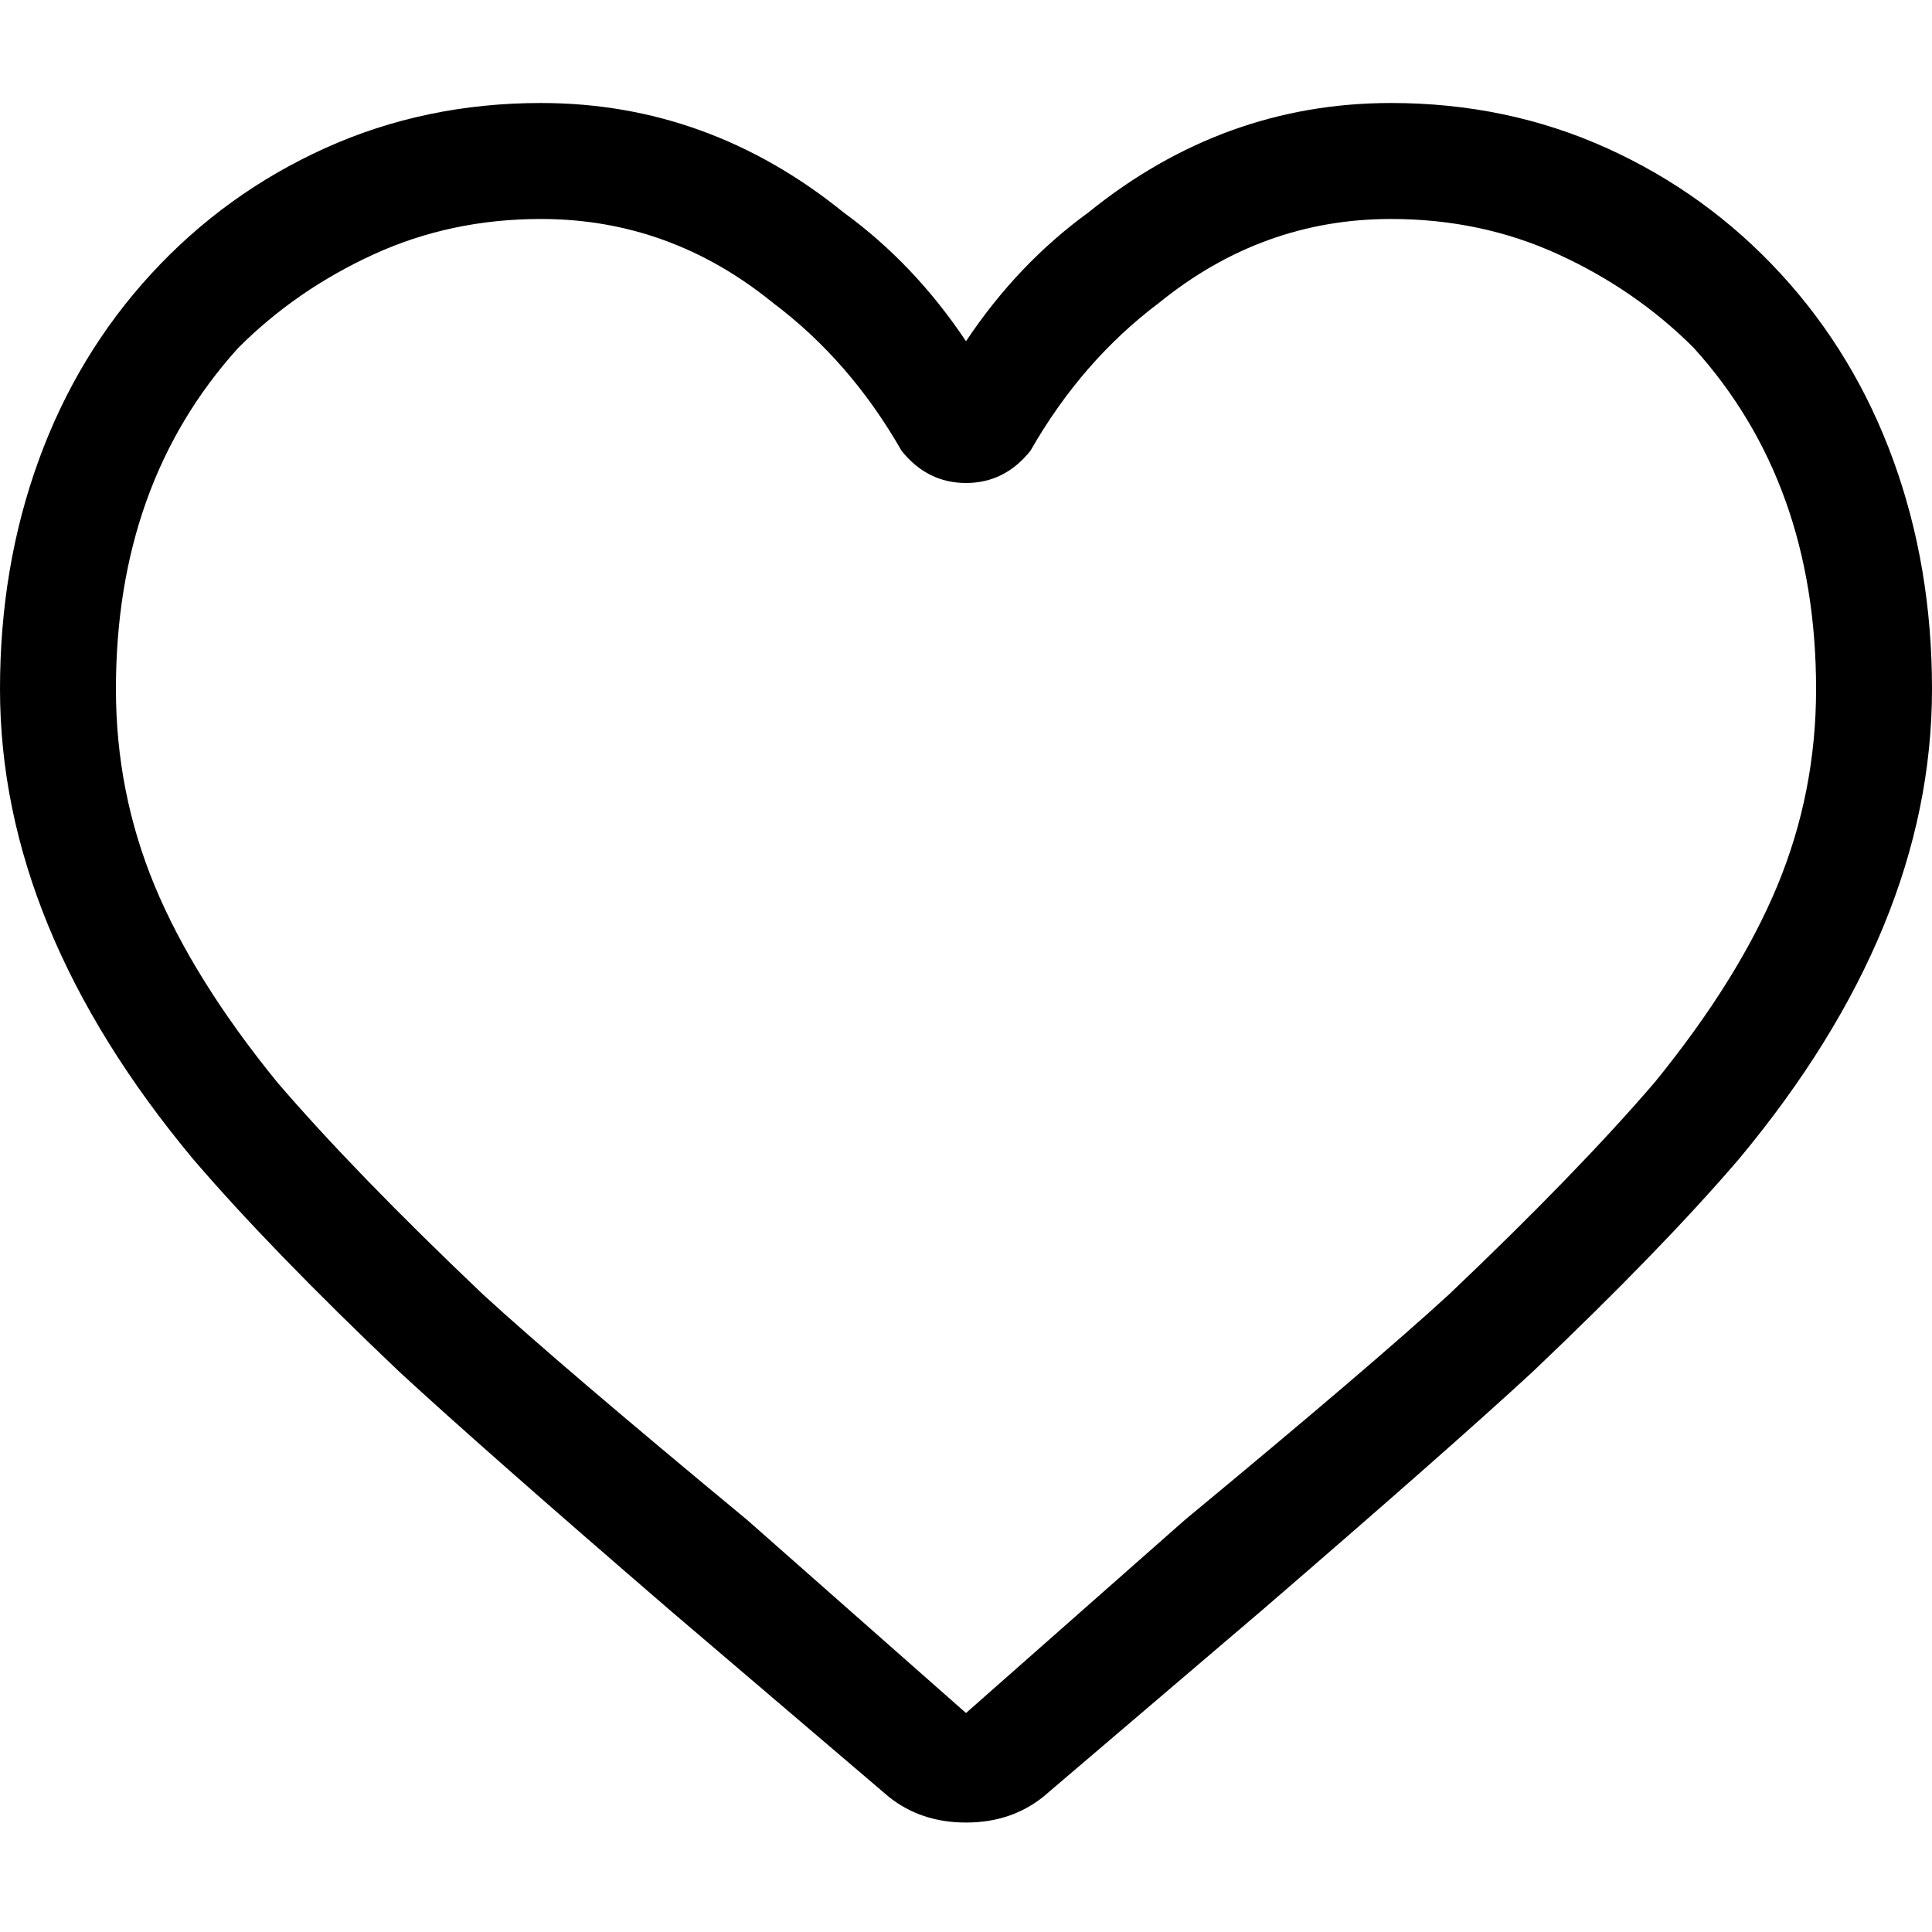 <!-- Generated by IcoMoon.io -->
<svg version="1.1" xmlns="http://www.w3.org/2000/svg" width="32" height="32" viewBox="0 0 32 32">
<title>-heart</title>
<path d="M16 30.187q-0.747 0-1.28-0.427l-3.627-3.093q-3.093-2.667-4.48-3.947-2.133-2.027-3.413-3.52-3.2-3.84-3.2-7.787 0-2.027 0.64-3.787t1.867-3.093 2.88-2.080 3.573-0.747q2.773 0 5.013 1.813 1.173 0.853 2.027 2.133 0.853-1.28 2.027-2.133 2.24-1.813 5.013-1.813 1.92 0 3.573 0.747t2.88 2.080 1.867 3.093 0.64 3.787q0 3.947-3.2 7.787-1.28 1.493-3.413 3.52-1.387 1.28-4.48 3.947l-3.627 3.093q-0.533 0.427-1.28 0.427zM8.96 3.627q-1.493 0-2.773 0.587t-2.24 1.547q-2.027 2.24-2.027 5.653 0 1.707 0.64 3.253t2.027 3.253q1.28 1.493 3.413 3.52 1.28 1.173 4.373 3.733l3.627 3.2 3.627-3.2q3.093-2.56 4.373-3.733 2.133-2.027 3.413-3.52 1.387-1.707 2.027-3.253t0.64-3.253q0-3.413-2.027-5.653-0.96-0.96-2.24-1.547t-2.773-0.587q-2.133 0-3.84 1.387-1.28 0.96-2.133 2.453-0.427 0.533-1.067 0.533t-1.067-0.533q-0.853-1.493-2.133-2.453-1.707-1.387-3.84-1.387z"></path>
</svg>

